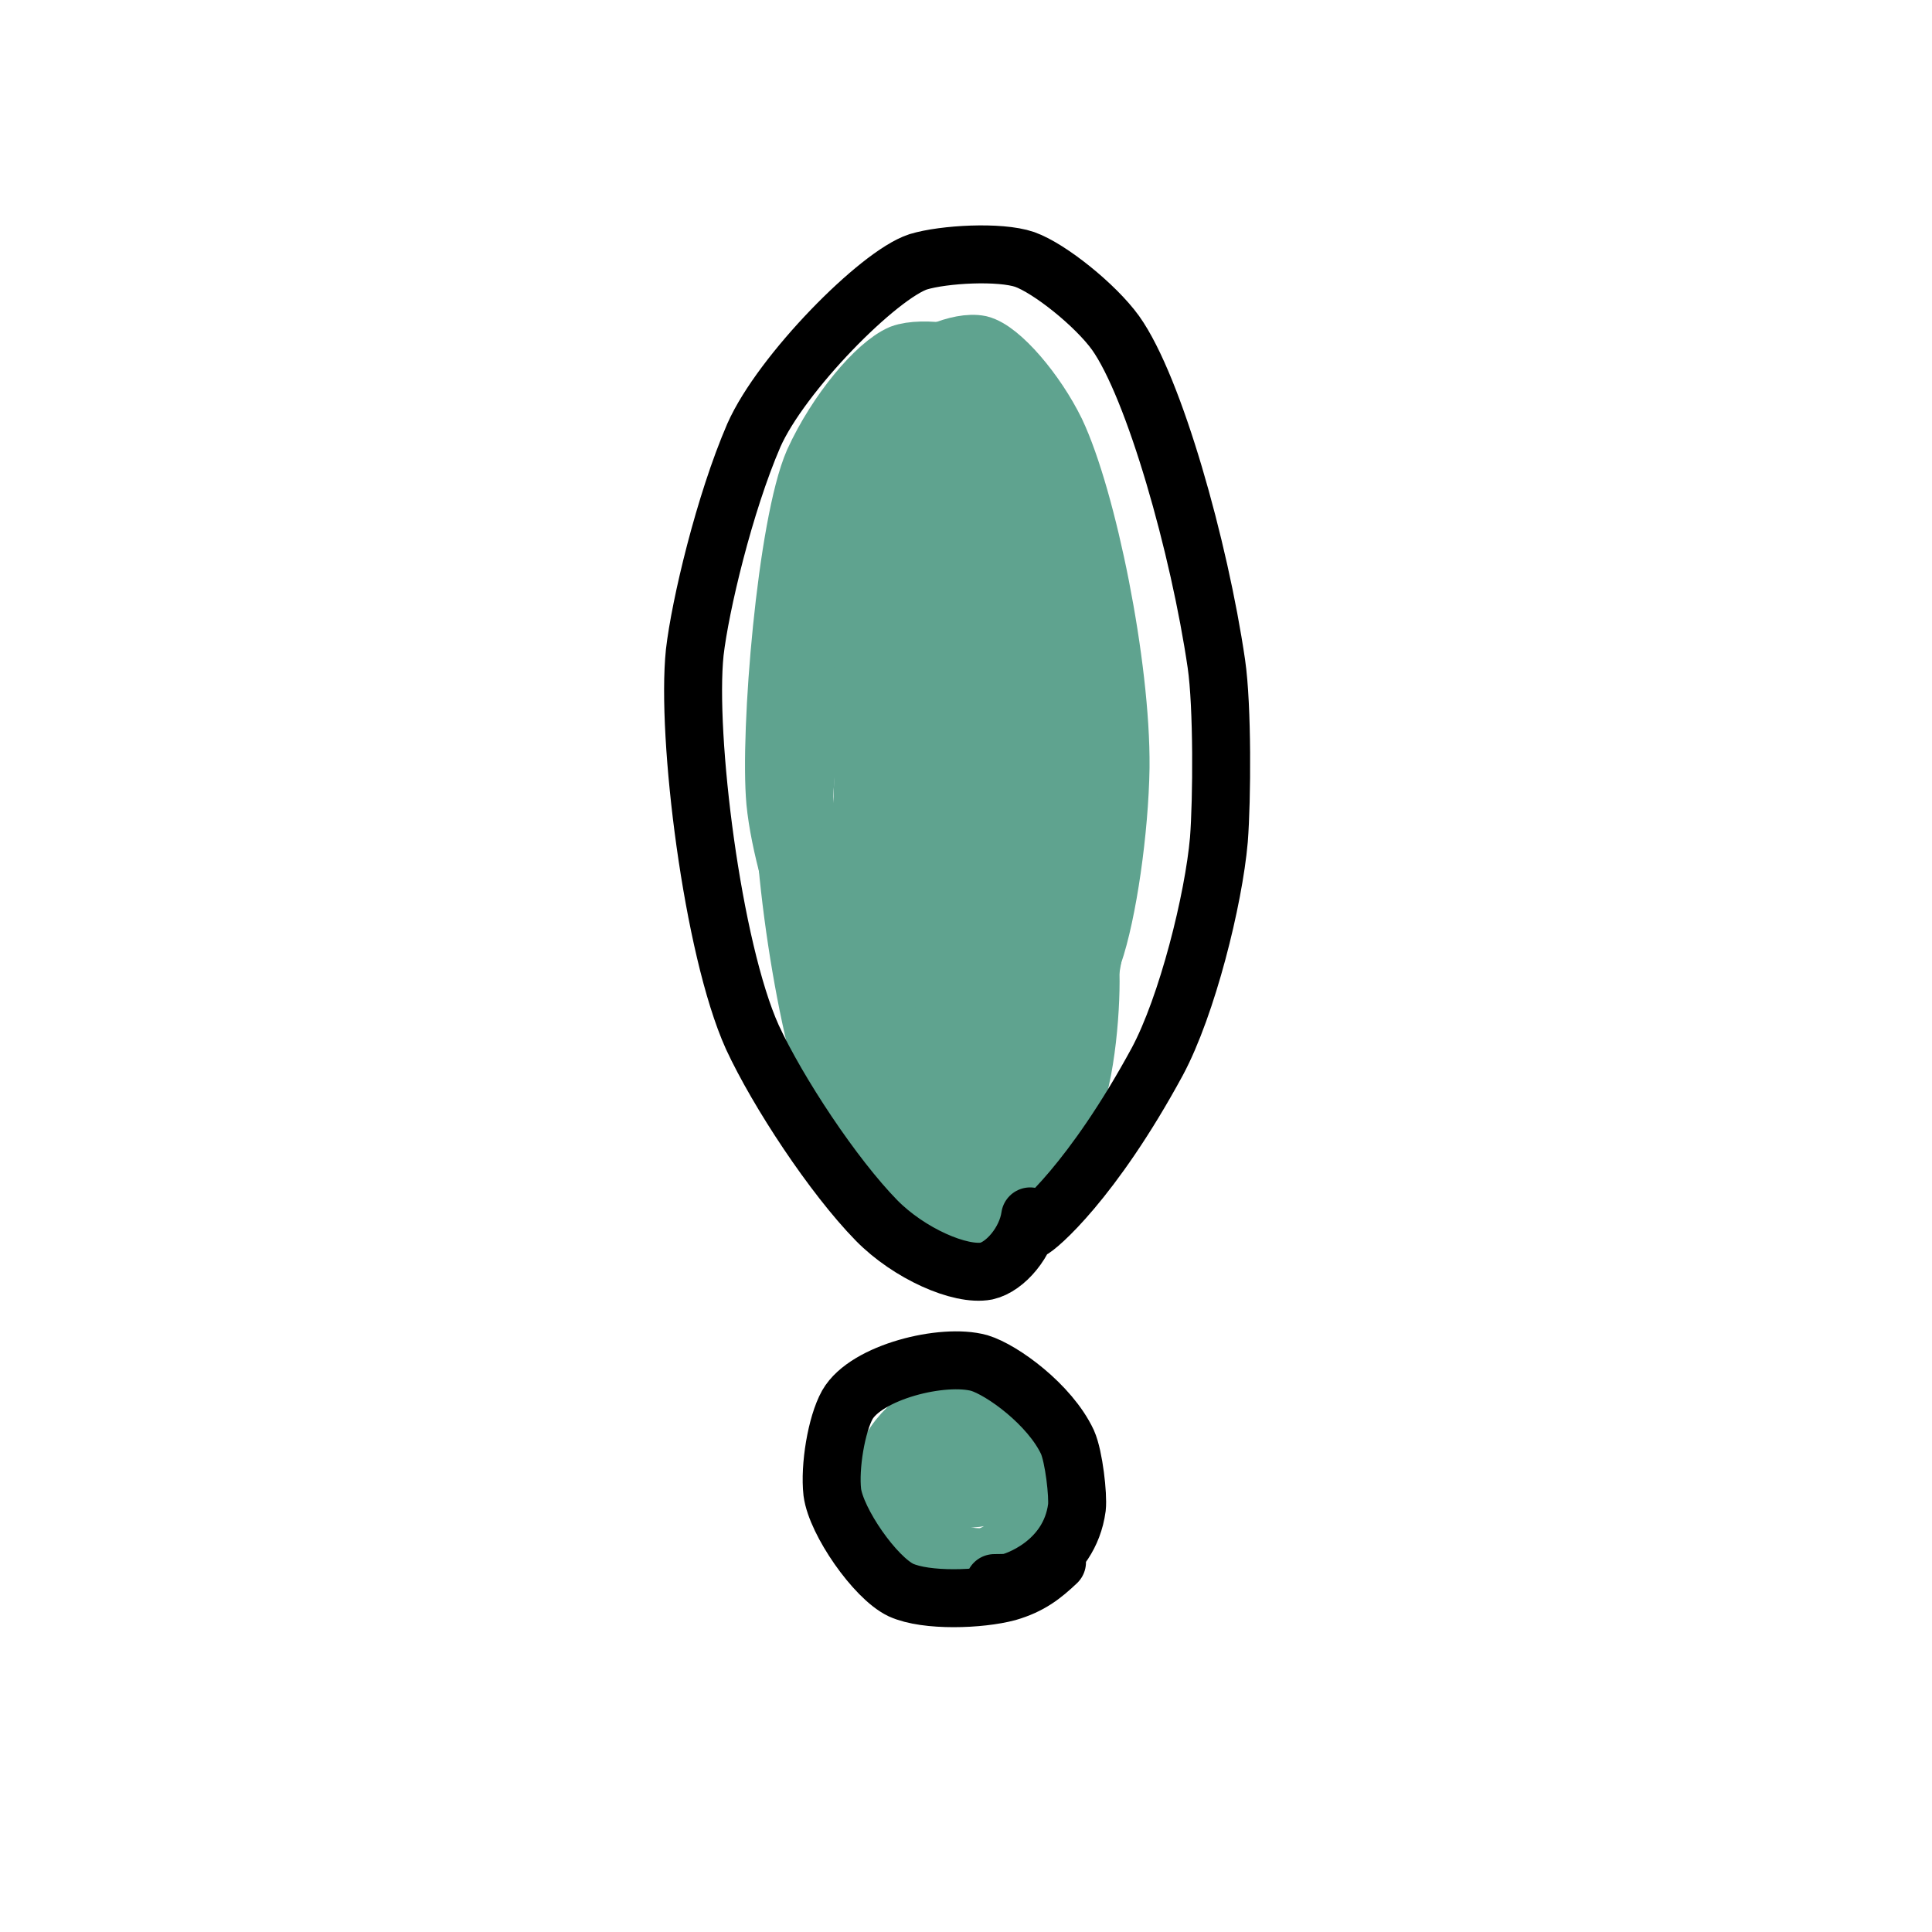 <?xml version="1.0" encoding="UTF-8" standalone="no"?>
<!DOCTYPE svg PUBLIC "-//W3C//DTD SVG 1.1//EN" "http://www.w3.org/Graphics/SVG/1.1/DTD/svg11.dtd">
<svg width="100.00" height="100.00" viewBox="0.00 0.00 100.00 100.00" xmlns="http://www.w3.org/2000/svg" xmlns:xlink="http://www.w3.org/1999/xlink">
<g stroke-linecap="round" id="圖層_3">
<path d="M51.93,59.03 C51.89,59.30 51.71,60.02 51.55,60.39 C51.03,61.51 48.84,63.28 47.69,63.25 C46.45,63.17 44.72,61.36 44.11,60.04 C42.84,57.24 41.36,47.11 41.61,41.50 C41.94,34.51 45.10,22.17 47.01,19.39 C47.66,18.47 49.66,17.61 50.72,17.83 C51.79,18.09 53.64,20.26 54.65,22.33 C56.29,25.80 58.05,34.44 58.00,39.72 C57.95,42.96 57.34,47.26 56.59,49.43 C56.04,50.97 53.80,55.46 52.14,57.54 C50.95,59.01 48.51,60.64 47.66,60.88 C46.81,61.10 45.57,60.18 44.65,58.36 C43.72,56.46 43.04,54.18 42.96,53.55" fill="none" stroke="rgb(95, 163, 143)" stroke-width="3.00" stroke-opacity="1.00" stroke-linejoin="round"/>
<path d="M51.16,22.69 C51.16,22.69 50.67,22.43 50.67,22.43 C50.41,22.52 45.95,28.70 45.45,43.89 C45.35,47.23 45.77,53.75 46.16,55.91 C46.57,58.11 47.39,60.06 48.64,60.52 C49.43,60.08 50.53,58.20 50.98,56.33 C51.94,52.23 52.24,44.40 52.23,32.56 C52.12,25.23 51.36,22.46 50.72,21.63 C49.89,22.02 48.94,23.97 48.56,25.61 C45.93,37.26 48.14,51.64 48.64,52.57 C49.69,52.25 50.14,51.90 50.39,51.00 C52.30,44.05 51.59,29.53 51.08,27.62 C50.06,27.44 49.65,27.50 49.42,28.06 C48.04,31.48 46.79,42.73 47.17,47.81 C47.30,49.28 47.90,50.10 48.59,50.72 C49.72,50.41 50.61,48.45 50.92,46.89 C51.64,43.13 51.81,28.50 51.53,26.20 C51.05,22.51 50.57,21.66 49.90,20.58 C48.72,20.90 47.88,22.02 47.40,24.39 C44.68,37.81 47.20,43.19 47.74,44.08 C49.14,44.01 49.84,43.38 50.13,41.36 C50.69,37.49 51.36,25.45 51.28,23.10 C51.21,21.35 50.66,20.32 50.21,20.01 C49.34,19.96 47.34,23.32 46.67,25.36 C44.96,30.82 43.98,44.24 45.03,51.47 C45.67,55.69 47.48,58.93 48.95,59.65 C50.26,58.71 51.35,55.35 51.73,53.05 C53.04,44.87 52.45,29.26 51.60,27.42 C50.22,28.30 49.56,29.24 49.24,30.99 C48.23,36.93 47.71,47.51 48.07,50.46 C48.16,51.16 48.49,51.58 49.23,52.26 C50.56,52.06 51.65,50.55 52.05,49.36 C53.85,43.78 52.84,22.70 52.86,22.38 C53.99,23.68 57.03,37.65 56.44,43.70 C56.02,47.59 53.42,52.03 52.40,52.52 C51.63,52.33 50.40,50.07 50.16,48.41 C49.92,46.59 50.32,42.32 50.93,40.56 C51.64,38.54 52.83,36.68 53.94,35.78 C55.06,36.65 55.60,37.55 55.92,39.38 C56.43,42.37 56.71,47.65 56.59,49.28 C56.43,50.98 55.15,54.78 53.91,56.82 C53.29,57.80 51.75,59.01 50.39,59.00 C49.72,58.98 48.47,58.39 47.56,57.72 C47.22,57.46 46.93,56.90 46.81,56.58 C46.80,56.53 46.75,56.40 46.69,56.17" fill="none" stroke="rgb(95, 163, 143)" stroke-width="3.00" stroke-opacity="1.00" stroke-linejoin="round"/>
<path d="M51.01,20.91 C51.01,20.91 50.98,19.60 50.98,19.60 C50.98,19.60 50.52,19.06 50.52,19.06 C49.57,18.83 47.55,18.85 47.07,19.39 C46.03,20.62 44.29,23.75 43.52,26.49 C42.67,29.62 41.53,36.52 41.52,39.87 C41.52,41.59 42.28,45.98 42.83,47.33 C43.80,49.60 47.88,55.91 48.69,56.25 C49.60,56.56 50.27,56.34 50.43,56.17" fill="none" stroke="rgb(95, 163, 143)" stroke-width="3.00" stroke-opacity="1.00" stroke-linejoin="round"/>
<path d="M50.70,20.06 C50.69,20.07 50.70,20.04 50.70,20.04 C50.79,19.74 50.82,19.47 50.83,18.98 C50.39,18.30 47.74,17.89 46.63,18.31 C45.36,18.85 43.30,21.28 42.11,23.89 C40.70,27.12 39.80,37.88 40.13,41.51 C40.34,43.67 41.23,46.81 42.04,48.54 C42.84,50.19 45.52,54.01 47.10,55.61 C48.53,57.02 50.49,58.10 51.34,57.69 C51.66,57.53 51.96,57.27 52.24,56.92 C52.38,56.74 52.63,56.35 53.00,55.73" fill="none" stroke="rgb(95, 163, 143)" stroke-width="3.00" stroke-opacity="1.00" stroke-linejoin="round"/>
<path d="M44.76,28.55 C44.76,28.55 44.16,28.47 44.16,28.47 C43.70,28.71 42.21,32.48 41.75,34.05 C41.12,36.34 40.80,42.31 41.20,45.67 C41.46,47.69 43.06,53.77 44.25,55.81 C45.81,58.42 48.36,60.10 49.46,60.13 C50.00,60.13 50.96,59.65 51.29,59.28 C51.37,59.19 51.49,59.00 51.65,58.73" fill="none" stroke="rgb(95, 163, 143)" stroke-width="3.00" stroke-opacity="1.00" stroke-linejoin="round"/>
<path d="M53.63,42.59 C53.63,42.76 53.63,42.92 53.63,43.08 C53.63,47.00 53.58,49.59 53.35,50.44 C53.35,50.44 54.50,43.13 54.50,43.13 C55.97,44.39 53.78,51.87 53.78,51.88 C53.78,51.88 53.78,50.64 53.78,50.64" fill="none" stroke="rgb(95, 163, 143)" stroke-width="3.00" stroke-opacity="1.00" stroke-linejoin="round"/>
<path d="M54.94,39.43 C55.34,41.40 55.58,42.64 55.68,43.16 C56.21,46.10 56.19,50.91 55.47,53.34 C54.76,55.62 52.67,59.25 51.39,60.73 C51.00,61.17 50.67,61.42 50.47,61.50" fill="none" stroke="rgb(95, 163, 143)" stroke-width="3.00" stroke-opacity="1.00" stroke-linejoin="round"/>
<path d="M41.75,34.95 C41.32,35.53 40.65,37.76 40.56,39.97 C40.38,45.26 42.09,55.49 43.70,58.13 C44.38,59.20 46.23,61.11 46.97,61.55 C49.40,62.91 50.84,61.54 51.01,61.21 C51.05,61.12 51.10,60.95 51.16,60.70" fill="none" stroke="rgb(95, 163, 143)" stroke-width="3.00" stroke-opacity="1.00" stroke-linejoin="round"/>
<path d="M45.37,58.72 C45.07,59.90 45.67,61.87 46.76,62.76 C47.92,63.66 51.00,64.16 51.93,63.30 C54.04,61.20 55.29,50.72 55.12,48.46 C55.08,47.95 54.73,47.51 54.66,47.43" fill="none" stroke="rgb(95, 163, 143)" stroke-width="3.00" stroke-opacity="1.00" stroke-linejoin="round"/>
<path d="M55.87,51.00 C55.94,52.00 55.95,52.85 55.84,53.37 C55.05,56.94 52.07,61.54 51.96,61.50 C51.96,61.50 51.78,61.27 51.78,61.27" fill="none" stroke="rgb(95, 163, 143)" stroke-width="3.00" stroke-opacity="1.00" stroke-linejoin="round"/>
<path d="M51.01,53.24 C51.01,53.24 50.57,53.42 50.57,53.42 C50.57,53.42 50.39,55.71 50.39,55.71 C50.39,55.71 49.33,53.91 49.33,53.91 C48.75,54.43 48.97,56.18 49.57,56.89 C49.66,57.00 49.83,57.17 50.08,57.41" fill="none" stroke="rgb(95, 163, 143)" stroke-width="3.00" stroke-opacity="1.00" stroke-linejoin="round"/>
<path d="M55.02,53.40 C55.02,53.30 55.02,53.22 55.02,53.16 C55.01,52.74 55.65,51.22 55.74,50.90 C55.82,50.58 56.07,49.62 56.20,49.36 C56.23,49.31 56.26,49.26 56.30,49.23 C56.56,49.59 56.51,53.27 55.93,55.87 C55.27,58.69 54.05,62.02 53.58,62.35 C53.53,62.37 53.41,62.42 53.22,62.47" fill="none" stroke="rgb(95, 163, 143)" stroke-width="3.00" stroke-opacity="1.00" stroke-linejoin="round"/>
<path d="M56.25,44.91 C56.29,45.25 56.67,47.96 56.30,49.49 C56.11,50.27 55.45,52.10 54.92,53.47 C54.73,53.94 54.55,54.41 54.37,54.87" fill="none" stroke="rgb(95, 163, 143)" stroke-width="3.00" stroke-opacity="1.00" stroke-linejoin="round"/>
<path d="M50.00,73.07 C50.00,73.07 49.90,72.58 49.90,72.58 C49.24,72.49 48.34,72.69 47.46,73.79 C46.48,75.07 46.24,77.77 47.28,79.30 C48.20,80.61 50.82,81.55 51.42,81.35 C52.72,80.88 53.94,79.13 54.18,78.49 C54.39,77.90 54.60,75.86 54.27,74.64 C53.95,73.56 51.41,72.21 50.05,72.27 C48.52,72.39 46.31,74.08 45.89,75.54 C45.48,77.11 46.32,79.73 47.64,80.45 C49.12,81.21 51.24,80.79 52.39,79.91 C53.23,79.22 53.95,77.84 54.30,76.52 C54.62,74.94 53.50,73.09 52.11,72.74 C50.38,72.34 47.66,73.40 46.79,74.26 C46.01,75.11 45.06,77.57 45.71,78.58 C46.54,79.75 49.71,80.71 50.92,80.59 C52.10,80.39 53.65,78.71 53.63,77.26 C53.58,76.23 52.05,74.55 50.77,74.25 C49.59,74.01 48.17,75.25 48.36,76.05 C48.90,78.11 50.92,77.54 51.16,77.34 C51.35,76.57 50.96,75.69 50.23,75.64 C49.60,75.63 49.17,76.10 49.03,76.39 C49.40,76.84 49.77,76.94 50.11,76.57 C50.18,76.48 50.32,76.30 50.50,76.01" fill="none" stroke="rgb(95, 163, 143)" stroke-width="3.00" stroke-opacity="1.00" stroke-linejoin="round"/>
<path d="M53.32,62.96 C53.13,64.28 52.04,65.57 51.06,65.79 C49.70,66.05 47.05,64.88 45.37,63.17 C43.12,60.87 40.26,56.53 38.94,53.68 C36.87,49.09 35.51,38.09 35.96,33.77 C36.24,31.34 37.49,26.07 39.02,22.53 C40.44,19.32 45.47,14.22 47.53,13.55 C48.85,13.15 51.76,12.99 53.04,13.43 C54.33,13.89 56.70,15.79 57.74,17.23 C59.75,20.05 62.08,28.35 62.96,34.36 C63.28,36.56 63.25,41.39 63.09,43.46 C62.82,46.56 61.45,52.06 59.90,54.95 C56.54,61.14 53.69,63.55 53.35,63.68 C53.28,63.70 53.22,63.70 53.17,63.67" fill="none" stroke="rgb(0, 0, 0)" stroke-width="3.00" stroke-opacity="1.00" stroke-linejoin="round"/>
<path d="M54.71,80.86 C53.98,81.55 53.33,82.07 52.16,82.41 C50.75,82.79 47.95,82.90 46.63,82.30 C45.29,81.66 43.28,78.76 43.08,77.24 C42.93,75.92 43.29,73.73 43.86,72.71 C44.83,71.01 48.81,70.03 50.69,70.55 C51.88,70.91 54.34,72.70 55.25,74.64 C55.59,75.40 55.81,77.41 55.74,78.03 C55.35,80.95 52.50,81.88 52.16,81.92 C52.05,81.93 51.82,81.94 51.47,81.94" fill="none" stroke="rgb(0, 0, 0)" stroke-width="3.00" stroke-opacity="1.00" stroke-linejoin="round"/>
</g>
</svg>
